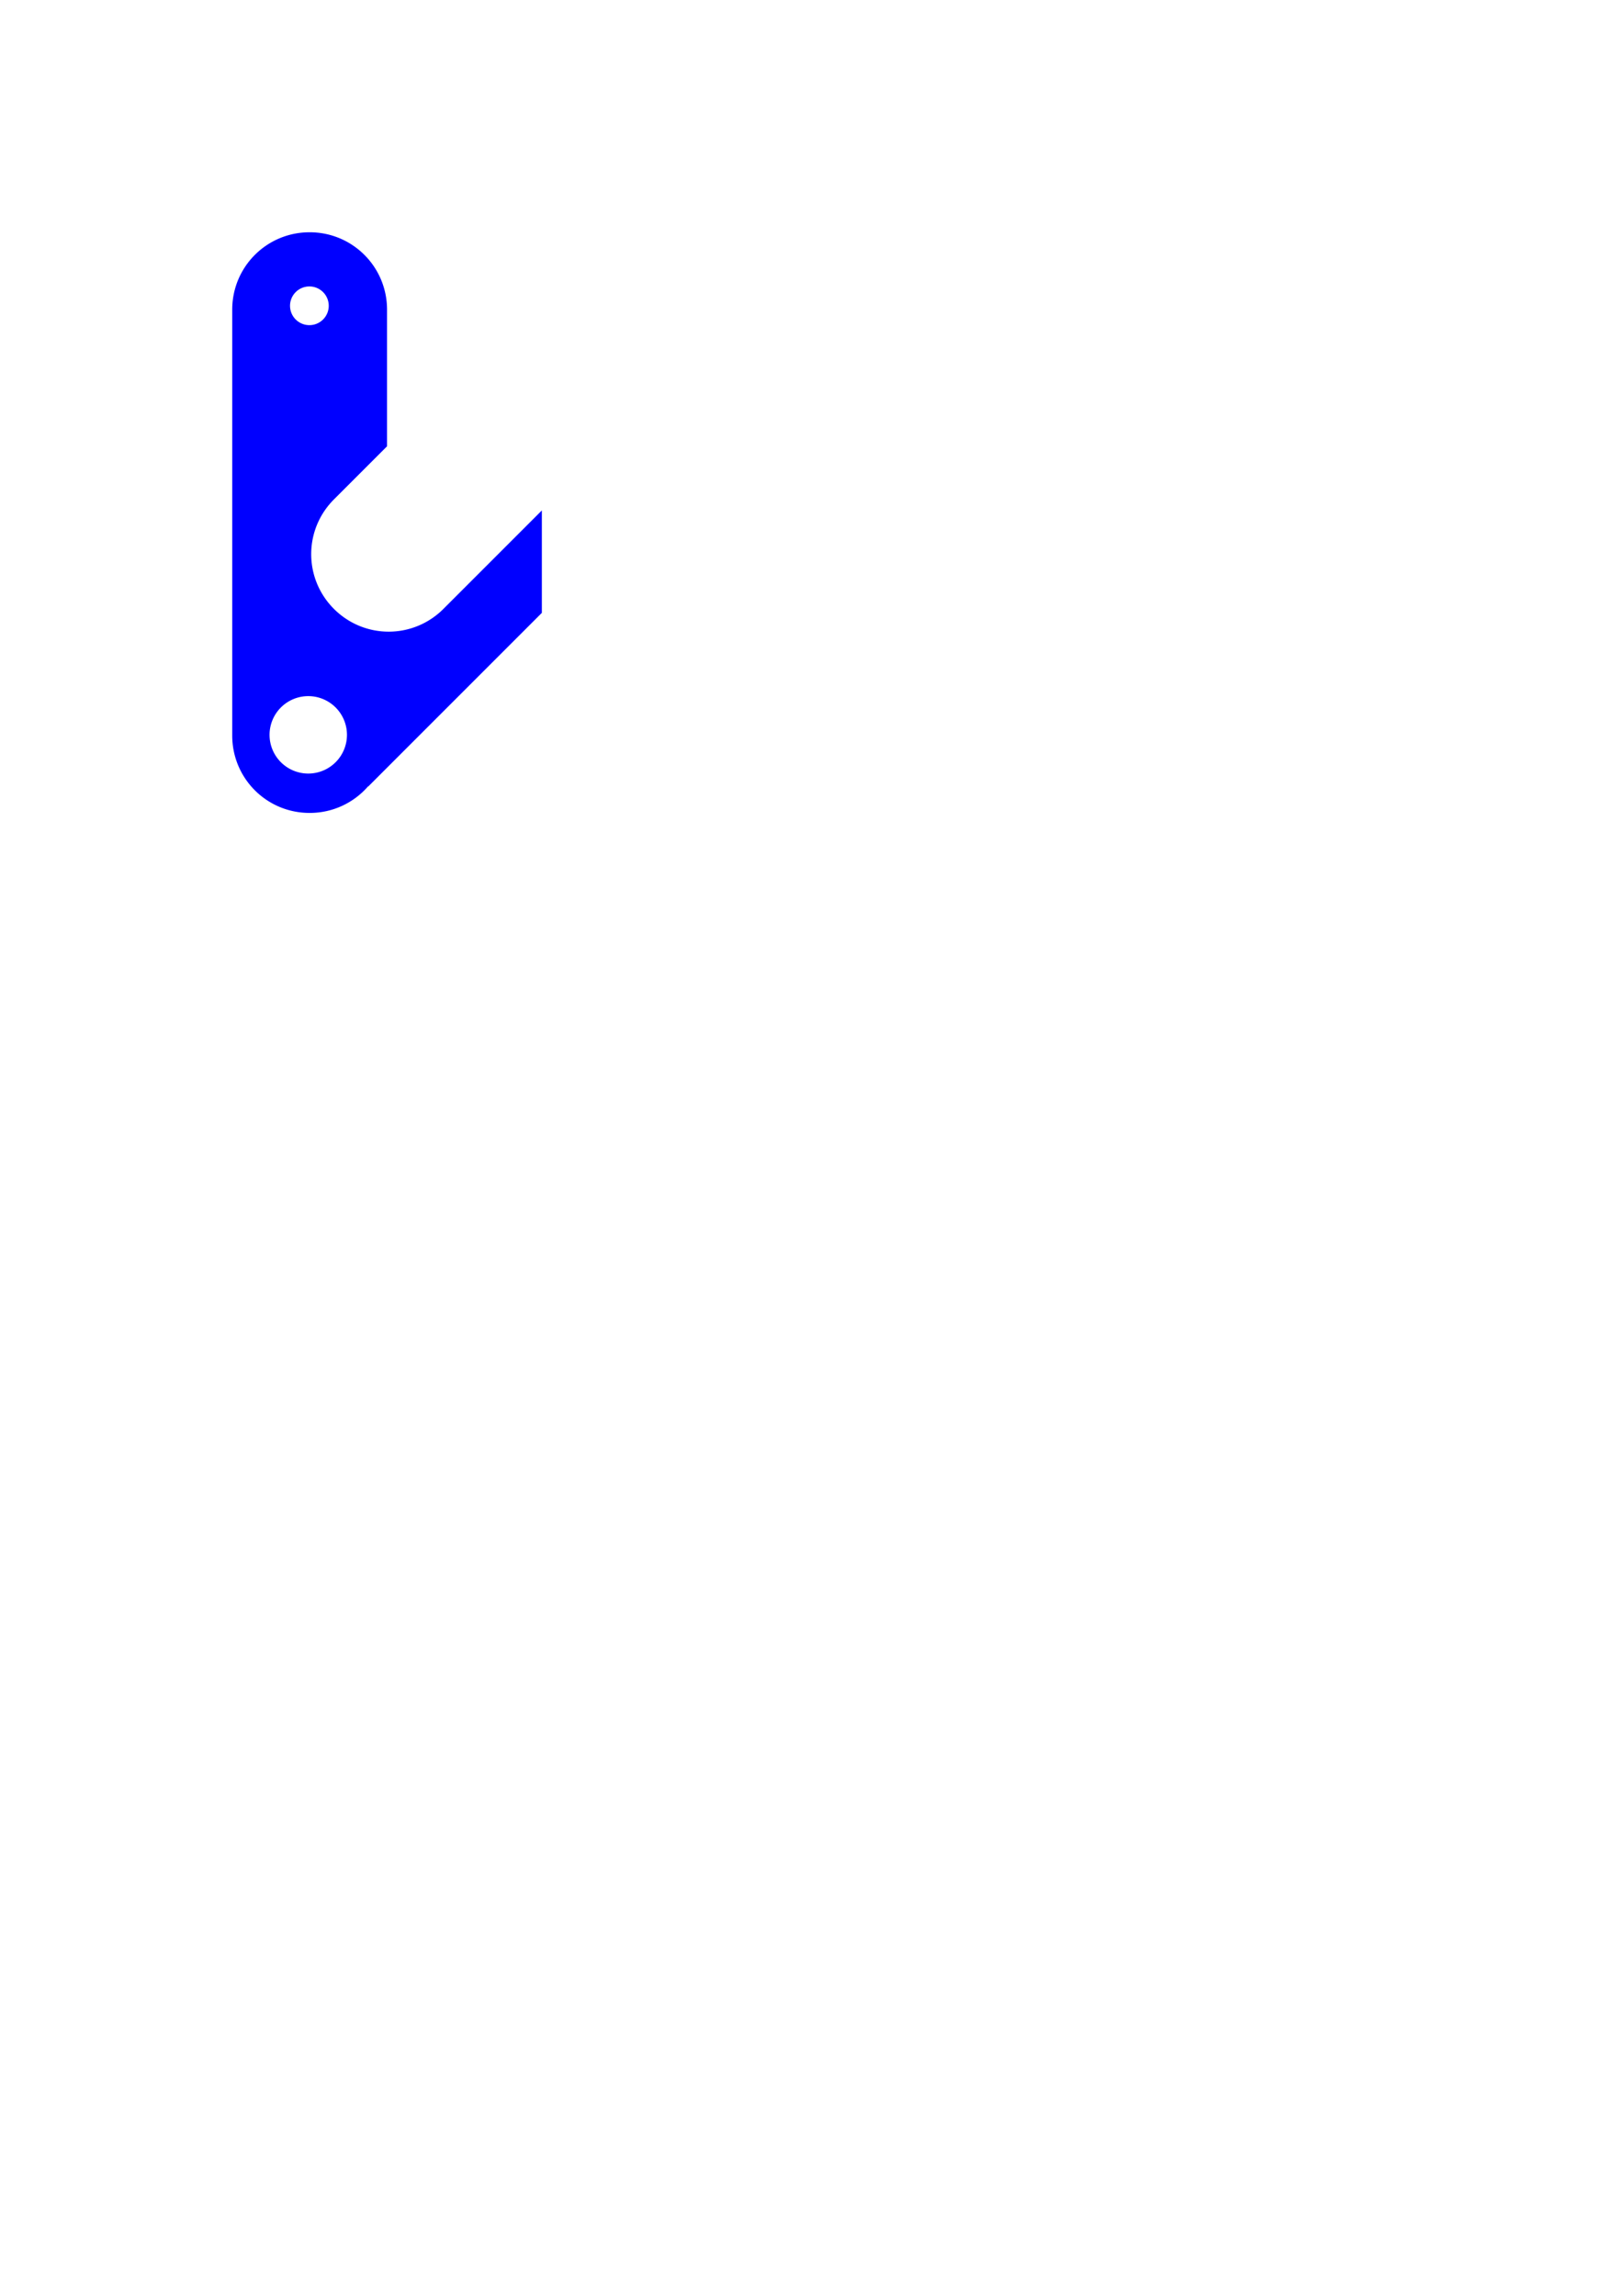 <?xml version="1.0" encoding="UTF-8" standalone="no"?>
<!-- Created with Inkscape (http://www.inkscape.org/) -->

<svg
   width="210mm"
   height="297mm"
   viewBox="0 0 210 297"
   version="1.1"
   id="svg5"
   inkscape:version="1.1 (c4e8f9e, 2021-05-24)"
   sodipodi:docname="door-catch.svg"
   xmlns:inkscape="http://www.inkscape.org/namespaces/inkscape"
   xmlns:sodipodi="http://sodipodi.sourceforge.net/DTD/sodipodi-0.dtd"
   xmlns="http://www.w3.org/2000/svg"
   xmlns:svg="http://www.w3.org/2000/svg">
  <sodipodi:namedview
     id="namedview7"
     pagecolor="#ffffff"
     bordercolor="#666666"
     borderopacity="1.0"
     inkscape:pageshadow="2"
     inkscape:pageopacity="0.0"
     inkscape:pagecheckerboard="0"
     inkscape:document-units="mm"
     showgrid="false"
     inkscape:zoom="0.67081229"
     inkscape:cx="333.92352"
     inkscape:cy="540.38962"
     inkscape:window-width="1792"
     inkscape:window-height="1067"
     inkscape:window-x="0"
     inkscape:window-y="25"
     inkscape:window-maximized="0"
     inkscape:current-layer="layer1" />
  <defs
     id="defs2" />
  <g
     inkscape:label="Layer 1"
     inkscape:groupmode="layer"
     id="layer1">
    <path
       id="path1274"
       style="fill:#0000ff;fill-rule:evenodd;stroke-width:1"
       d="M 151.184 113.387 C 130.245 113.387 113.387 130.243 113.387 151.182 L 113.387 359.057 C 113.387 379.995 130.245 396.852 151.184 396.852 C 162.592 396.852 172.779 391.84 179.697 383.898 L 179.775 383.977 L 264.566 299.186 L 264.566 249.188 L 216.502 297.252 C 216.039 297.715 215.568 298.162 215.088 298.596 C 214.608 299.029 214.119 299.449 213.623 299.854 C 213.127 300.258 212.624 300.649 212.113 301.025 C 211.603 301.401 211.085 301.762 210.561 302.109 C 210.036 302.456 209.506 302.789 208.969 303.107 C 208.432 303.426 207.889 303.728 207.34 304.018 C 206.791 304.307 206.237 304.582 205.678 304.842 C 205.119 305.102 204.555 305.349 203.986 305.58 C 203.418 305.811 202.844 306.028 202.268 306.23 C 201.691 306.433 201.109 306.619 200.525 306.793 C 199.941 306.966 199.354 307.127 198.764 307.271 C 198.174 307.416 197.581 307.547 196.986 307.662 C 196.391 307.778 195.794 307.878 195.195 307.965 C 194.596 308.051 193.996 308.123 193.395 308.182 C 192.793 308.239 192.191 308.284 191.588 308.312 C 190.985 308.343 190.379 308.355 189.775 308.355 C 189.172 308.355 188.568 308.34 187.965 308.312 C 187.362 308.282 186.76 308.239 186.158 308.182 C 185.557 308.124 184.956 308.052 184.357 307.965 C 183.759 307.878 183.161 307.778 182.566 307.662 C 181.971 307.546 181.377 307.416 180.787 307.271 C 180.197 307.127 179.609 306.966 179.025 306.793 C 178.441 306.619 177.862 306.433 177.285 306.23 C 176.708 306.028 176.135 305.811 175.566 305.58 C 174.998 305.349 174.434 305.102 173.875 304.842 C 173.316 304.581 172.762 304.307 172.213 304.018 C 171.664 303.728 171.121 303.426 170.584 303.107 C 170.047 302.789 169.515 302.456 168.99 302.109 C 168.466 301.762 167.948 301.401 167.438 301.025 C 166.927 300.649 166.424 300.258 165.928 299.854 C 165.432 299.449 164.945 299.029 164.465 298.596 C 163.985 298.162 163.513 297.715 163.051 297.252 C 162.588 296.789 162.141 296.318 161.707 295.838 C 161.273 295.358 160.852 294.869 160.447 294.373 C 160.042 293.877 159.653 293.374 159.277 292.863 C 158.901 292.353 158.54 291.835 158.193 291.311 C 157.846 290.786 157.513 290.256 157.195 289.719 C 156.877 289.182 156.572 288.639 156.283 288.09 C 155.994 287.541 155.719 286.987 155.459 286.428 C 155.199 285.869 154.954 285.303 154.723 284.734 C 154.491 284.166 154.275 283.594 154.072 283.018 C 153.87 282.441 153.681 281.859 153.508 281.275 C 153.334 280.691 153.176 280.104 153.031 279.514 C 152.887 278.924 152.756 278.331 152.641 277.736 C 152.525 277.141 152.423 276.544 152.336 275.945 C 152.249 275.346 152.177 274.746 152.119 274.145 C 152.061 273.543 152.019 272.939 151.99 272.336 C 151.962 271.733 151.947 271.129 151.947 270.525 C 151.947 269.922 151.961 269.318 151.99 268.715 C 152.019 268.112 152.061 267.508 152.119 266.906 C 152.177 266.305 152.249 265.704 152.336 265.105 C 152.423 264.507 152.525 263.909 152.641 263.314 C 152.756 262.719 152.887 262.127 153.031 261.537 C 153.176 260.947 153.334 260.359 153.508 259.775 C 153.681 259.191 153.87 258.612 154.072 258.035 C 154.275 257.458 154.491 256.885 154.723 256.316 C 154.954 255.748 155.199 255.184 155.459 254.625 C 155.719 254.066 155.994 253.512 156.283 252.963 C 156.572 252.414 156.877 251.871 157.195 251.334 C 157.513 250.797 157.846 250.265 158.193 249.74 C 158.54 249.216 158.901 248.698 159.277 248.188 C 159.653 247.677 160.042 247.173 160.447 246.678 C 160.852 246.182 161.273 245.695 161.707 245.215 C 162.141 244.735 162.588 244.263 163.051 243.801 L 188.979 217.873 L 188.979 151.182 C 188.979 130.243 172.122 113.387 151.184 113.387 z M 151.062 139.834 A 9.449 9.449 0 0 1 160.512 149.281 A 9.449 9.449 0 0 1 151.062 158.73 A 9.449 9.449 0 0 1 141.613 149.281 A 9.449 9.449 0 0 1 151.062 139.834 z M 150.512 339.834 A 18.898 18.898 0 0 1 169.408 358.73 A 18.898 18.898 0 0 1 150.512 377.629 A 18.898 18.898 0 0 1 131.613 358.73 A 18.898 18.898 0 0 1 150.512 339.834 z "
       transform="scale(0.265)" />
  </g>
</svg>

